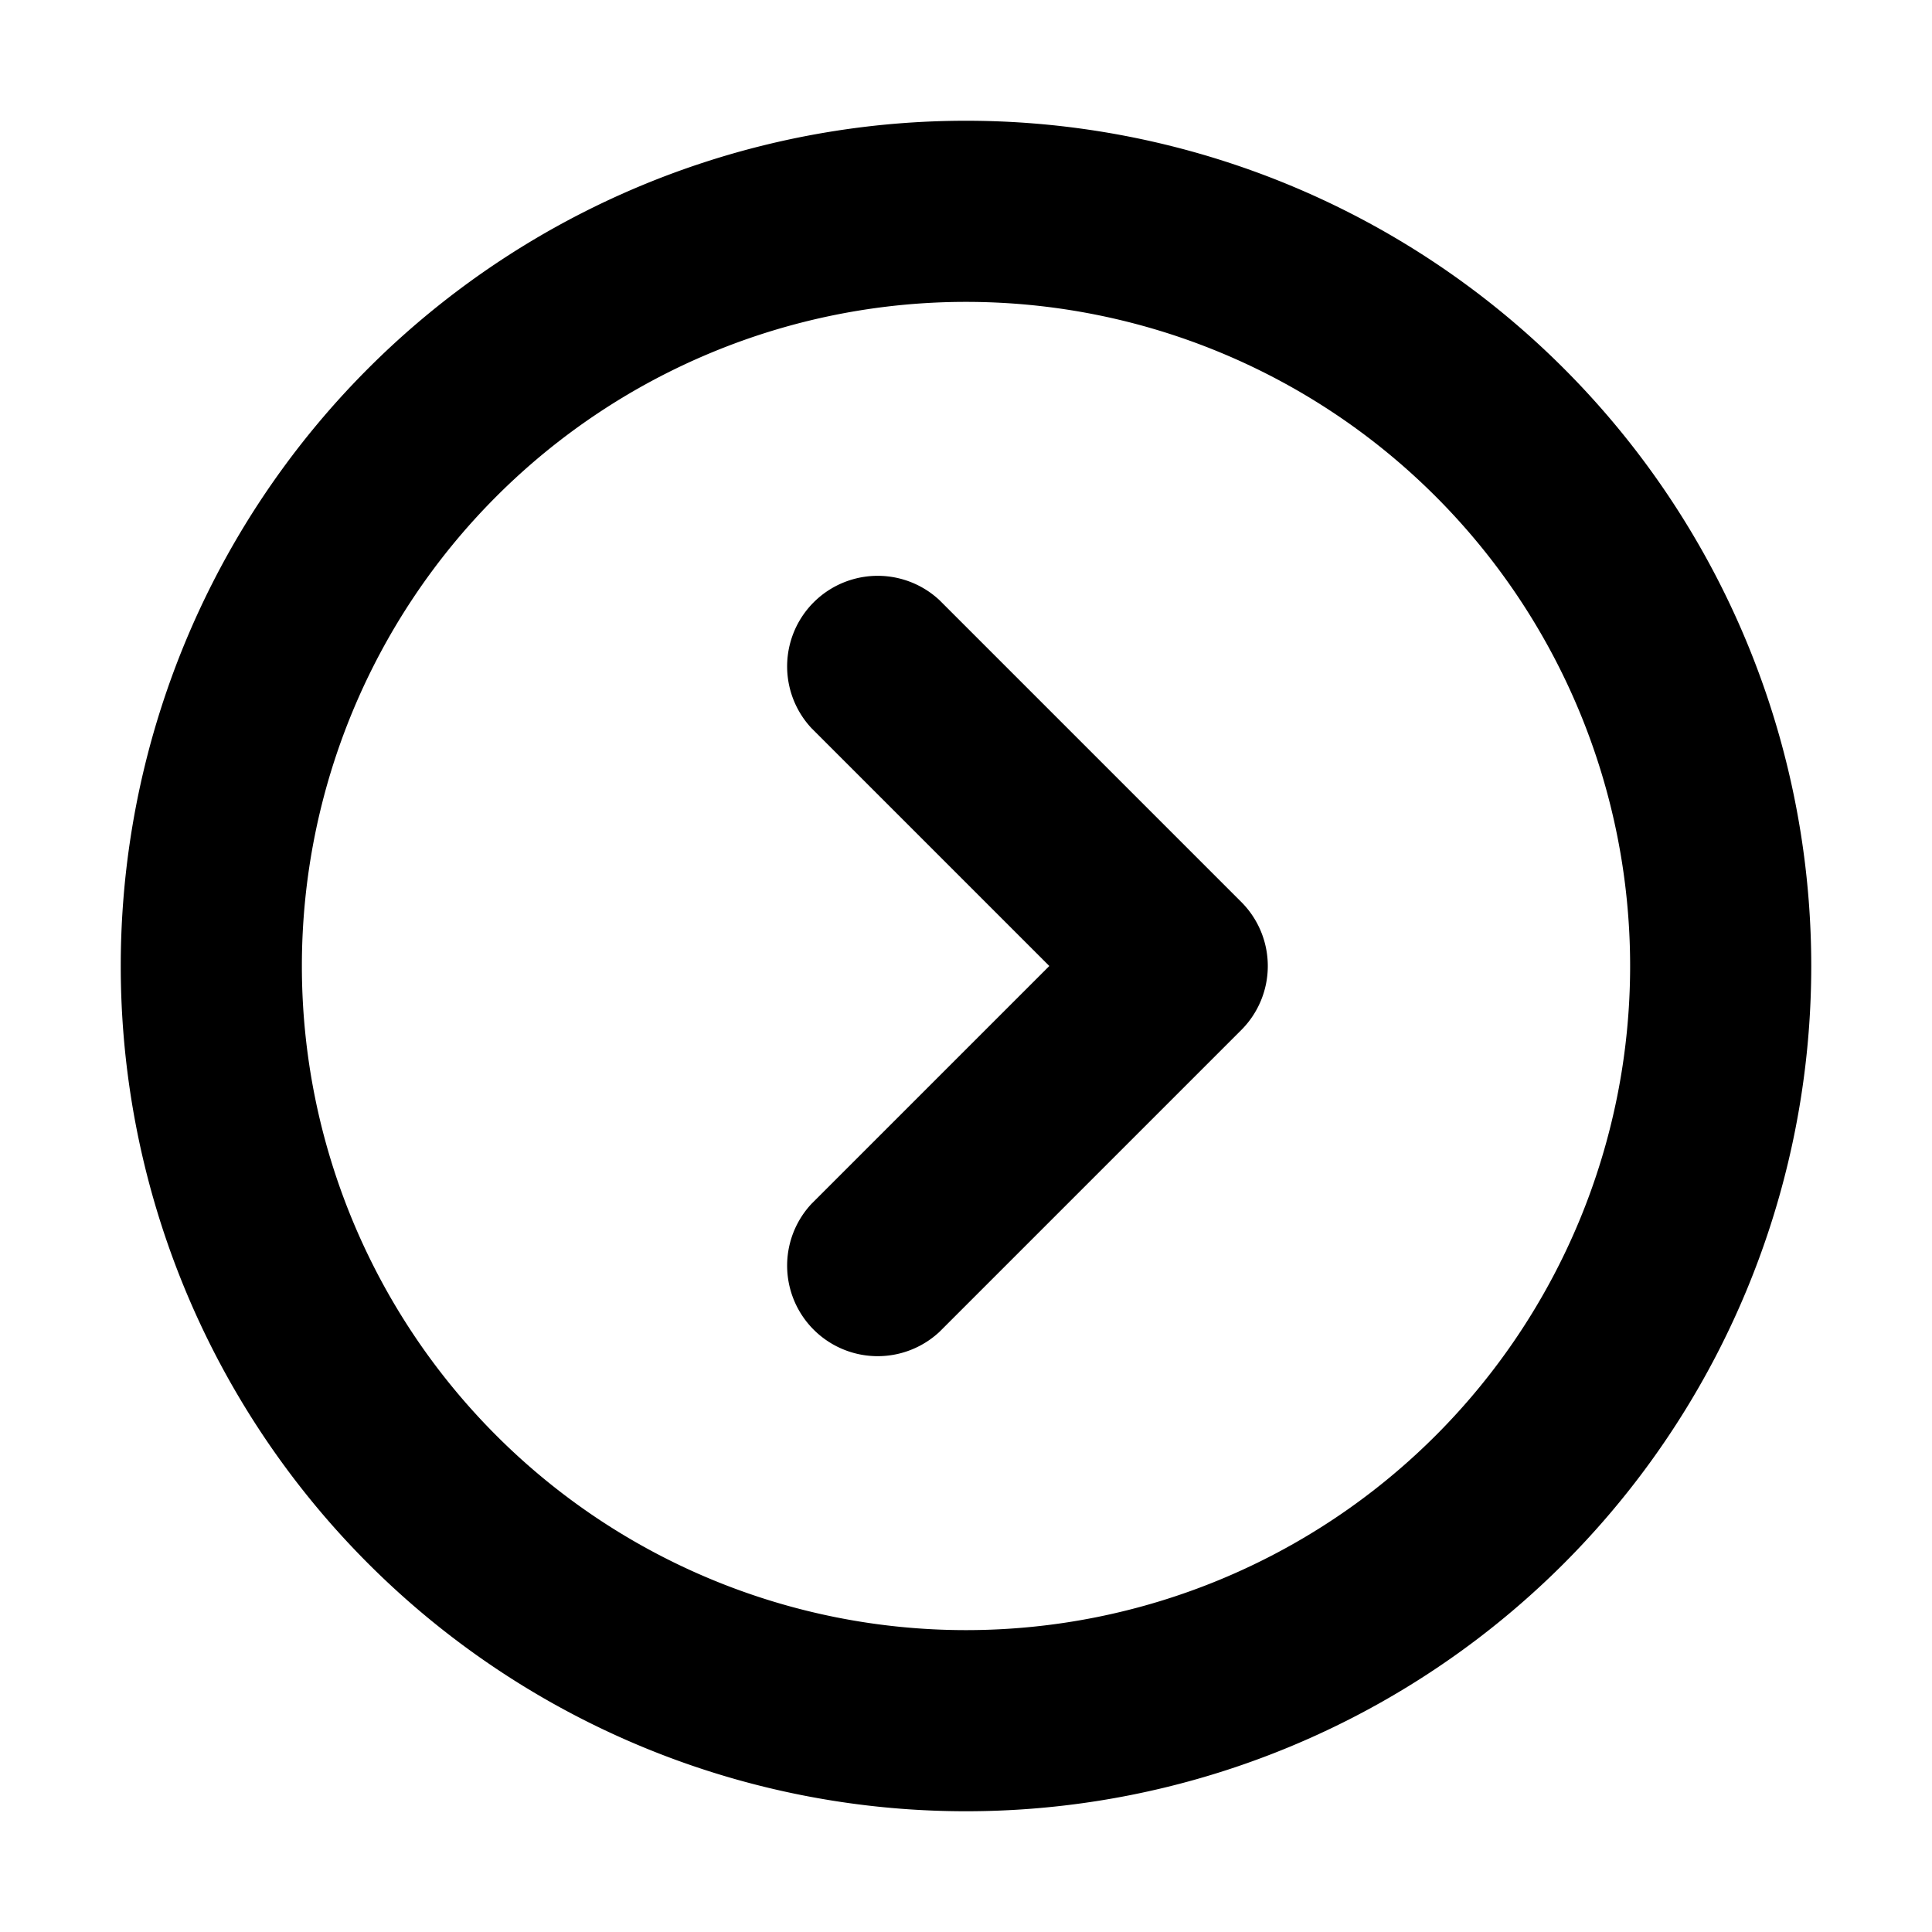 <svg xmlns="http://www.w3.org/2000/svg" width="16" height="16" fill="none" viewBox="0 0 16 16"><path fill="currentColor" fill-rule="evenodd" d="M8 13.5a5.5 5.5 0 1 1 0-11 5.5 5.5 0 0 1 0 11ZM8 15A7 7 0 1 1 8 1a7 7 0 0 1 0 14ZM6.72 9.97a.75.75 0 0 0 1.06 1.06l2.5-2.5a.75.75 0 0 0 0-1.06l-2.5-2.5a.75.75 0 0 0-1.06 1.06L8.69 8 6.72 9.97Z" clip-rule="evenodd"/></svg>
